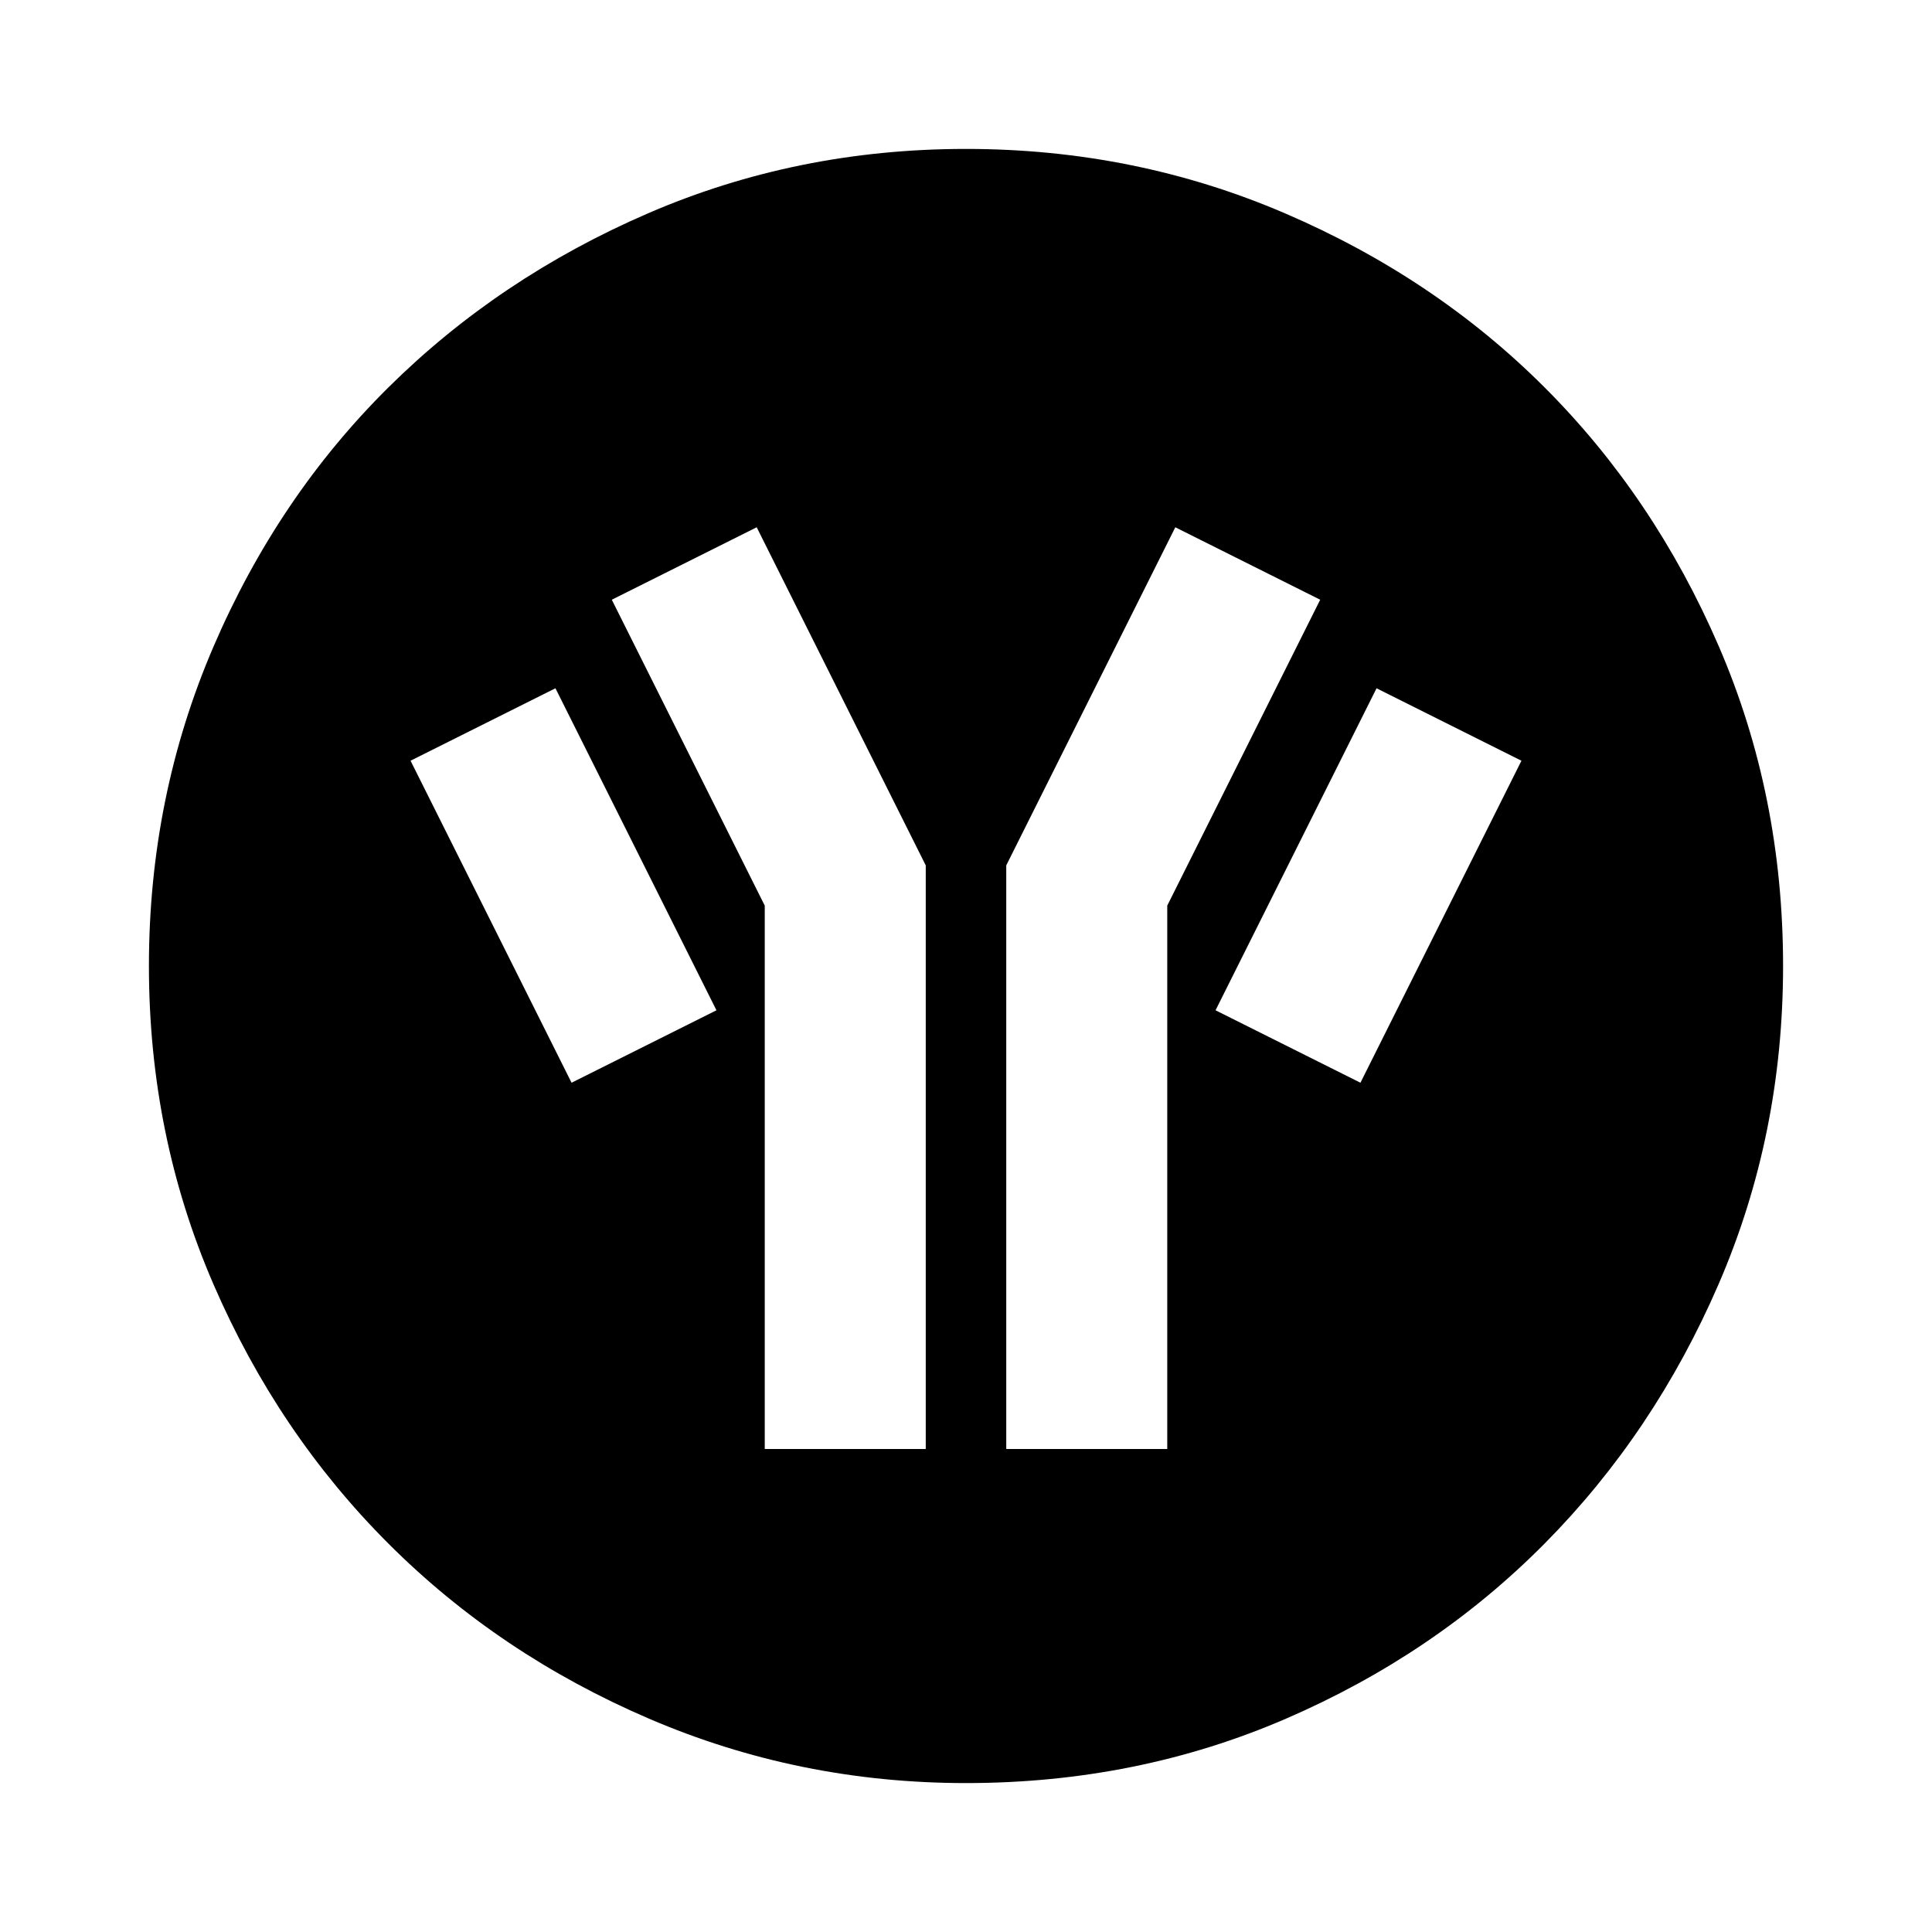 <svg xmlns="http://www.w3.org/2000/svg" width="48" height="48" viewBox="0 0 48 48"><path d="M24 44.3q-4.15 0-7.875-1.6-3.725-1.6-6.475-4.35Q6.9 35.6 5.3 31.9 3.7 28.2 3.7 24t1.6-7.925q1.6-3.725 4.35-6.45Q12.4 6.9 16.1 5.3T24 3.7q4.2 0 7.925 1.6 3.725 1.6 6.45 4.325T42.7 16.05q1.6 3.7 1.6 7.95 0 4.2-1.6 7.9t-4.325 6.45Q35.65 41.1 31.95 42.7q-3.7 1.6-7.95 1.6Zm-9.8-17.4 3.6-1.8-4-8-3.6 1.8ZM19 36h4V21.5l-4.2-8.4-3.6 1.8 3.8 7.6Zm6 0h4V22.5l3.8-7.6-3.6-1.8-4.2 8.4Zm8.8-9.1 4-8-3.6-1.8-4 8Z"/></svg>